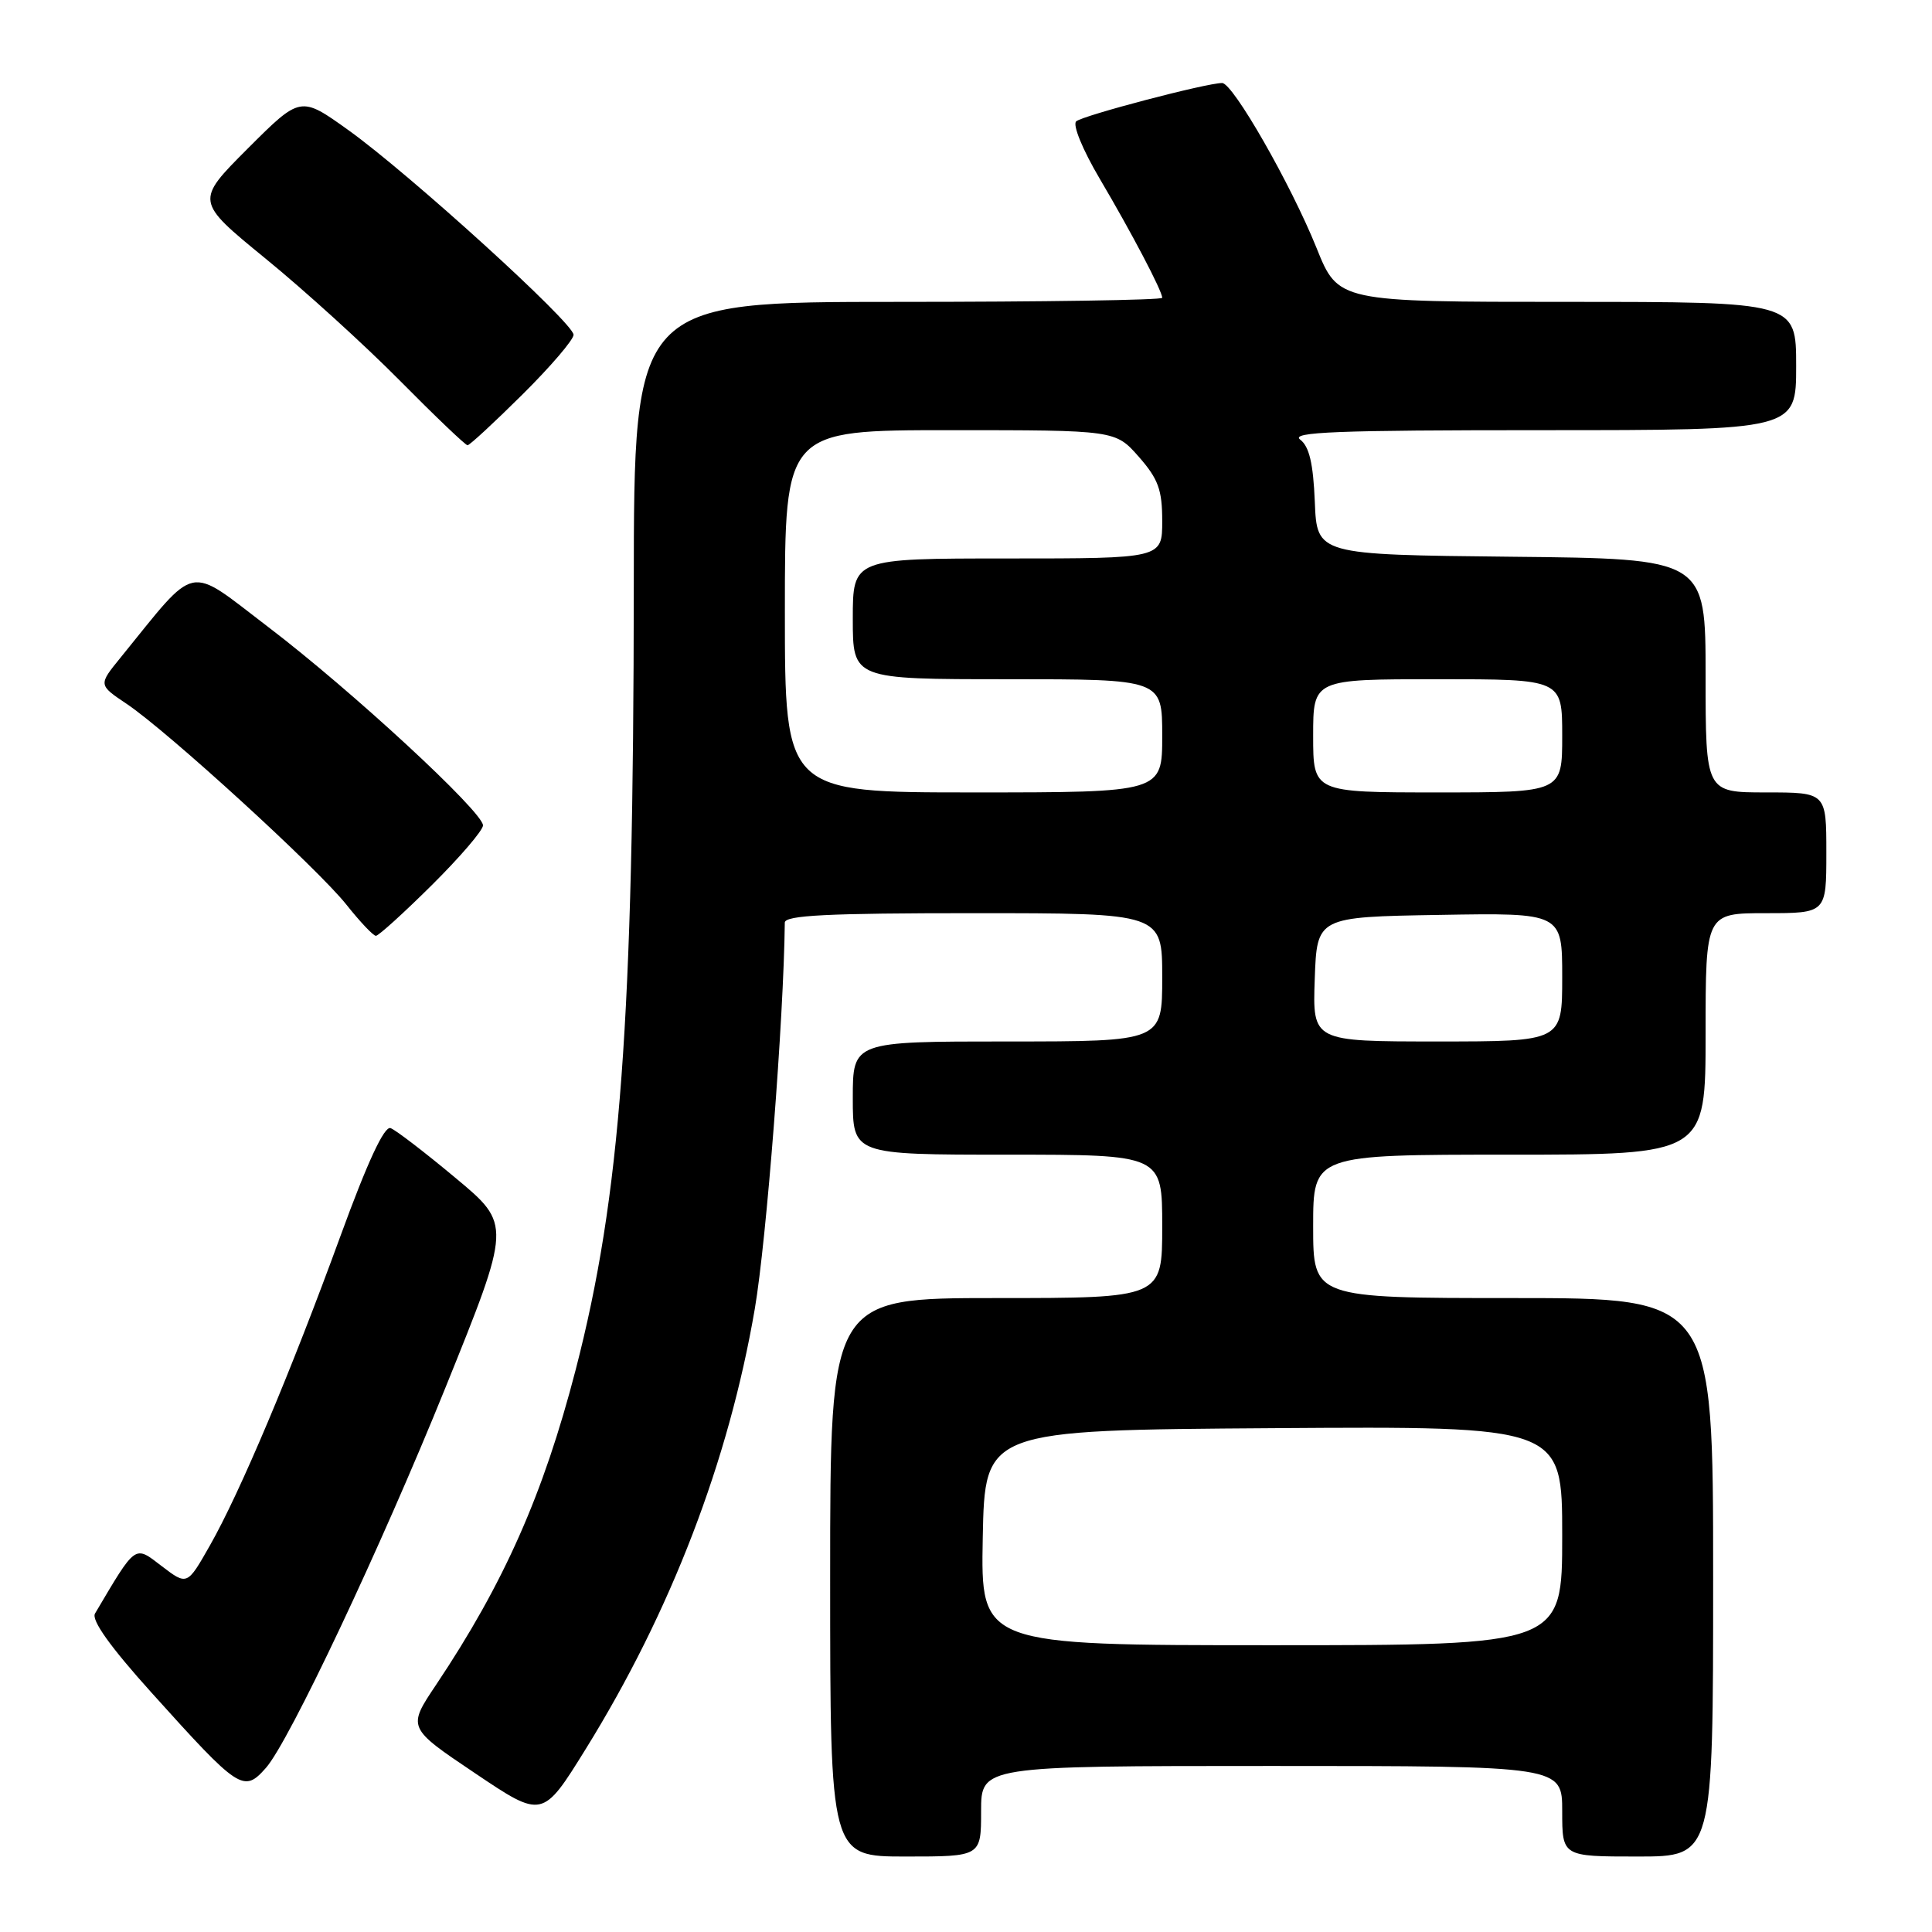 <?xml version="1.0" encoding="UTF-8" standalone="no"?>
<!DOCTYPE svg PUBLIC "-//W3C//DTD SVG 1.1//EN" "http://www.w3.org/Graphics/SVG/1.1/DTD/svg11.dtd" >
<svg xmlns="http://www.w3.org/2000/svg" xmlns:xlink="http://www.w3.org/1999/xlink" version="1.1" viewBox="0 0 256 256">
 <g >
 <path fill="currentColor"
d=" M 130.00 240.00 C 130.00 234.00 130.00 234.00 168.50 234.00 C 207.00 234.00 207.00 234.00 207.00 240.00 C 207.00 246.00 207.00 246.00 217.00 246.00 C 227.00 246.00 227.00 246.00 227.00 209.00 C 227.00 172.00 227.00 172.00 200.50 172.00 C 174.00 172.00 174.00 172.00 174.00 162.50 C 174.00 153.00 174.00 153.00 200.00 153.00 C 226.00 153.00 226.00 153.00 226.00 137.00 C 226.00 121.00 226.00 121.00 234.00 121.00 C 242.00 121.00 242.00 121.00 242.00 113.00 C 242.00 105.00 242.00 105.00 234.00 105.00 C 226.00 105.00 226.00 105.00 226.00 89.52 C 226.00 74.03 226.00 74.03 200.25 73.77 C 174.50 73.50 174.50 73.50 174.22 66.50 C 174.01 61.39 173.48 59.16 172.28 58.25 C 170.94 57.24 177.14 57.00 204.31 57.00 C 238.00 57.00 238.00 57.00 238.00 48.50 C 238.00 40.00 238.00 40.00 207.66 40.00 C 177.32 40.00 177.32 40.00 174.45 32.86 C 171.04 24.40 163.37 11.00 161.94 11.00 C 159.85 11.00 143.46 15.31 142.60 16.08 C 142.10 16.54 143.45 19.84 145.73 23.70 C 149.97 30.89 154.00 38.56 154.00 39.46 C 154.00 39.76 138.25 40.00 119.00 40.00 C 84.00 40.00 84.00 40.00 83.98 77.75 C 83.95 135.36 82.23 158.50 76.28 181.50 C 72.00 198.01 66.79 209.77 57.80 223.22 C 53.97 228.93 53.97 228.93 62.93 234.95 C 71.89 240.98 71.89 240.98 77.62 231.74 C 88.91 213.52 96.57 193.56 100.02 173.40 C 101.57 164.30 103.85 134.99 103.99 122.25 C 104.00 121.28 109.67 121.00 129.00 121.00 C 154.00 121.00 154.00 121.00 154.00 129.50 C 154.00 138.00 154.00 138.00 133.50 138.00 C 113.00 138.00 113.00 138.00 113.00 145.50 C 113.00 153.00 113.00 153.00 133.50 153.00 C 154.00 153.00 154.00 153.00 154.00 162.50 C 154.00 172.00 154.00 172.00 132.00 172.00 C 110.00 172.00 110.00 172.00 110.00 209.00 C 110.00 246.00 110.00 246.00 120.00 246.00 C 130.00 246.00 130.00 246.00 130.00 240.00 Z  M 35.24 234.25 C 38.32 230.76 50.47 205.02 59.02 183.88 C 67.76 162.25 67.76 162.25 60.38 156.10 C 56.32 152.71 52.44 149.73 51.75 149.48 C 50.92 149.18 48.70 153.95 45.12 163.76 C 38.52 181.84 31.81 197.76 27.81 204.79 C 24.80 210.09 24.80 210.09 21.43 207.52 C 17.79 204.73 18.08 204.52 12.59 213.80 C 12.08 214.67 14.61 218.22 20.09 224.30 C 31.72 237.22 32.28 237.59 35.24 234.25 Z  M 57.22 117.28 C 60.95 113.58 64.00 110.02 64.00 109.37 C 64.00 107.58 46.53 91.44 35.50 83.05 C 24.63 74.77 26.30 74.43 15.98 87.13 C 13.03 90.75 13.03 90.75 16.76 93.25 C 22.21 96.90 42.08 115.06 45.90 119.87 C 47.70 122.14 49.46 124.00 49.81 124.00 C 50.16 124.00 53.50 120.97 57.22 117.28 Z  M 69.22 52.28 C 72.95 48.58 76.00 45.02 76.00 44.36 C 76.00 42.80 54.29 23.07 46.16 17.24 C 39.82 12.70 39.82 12.70 32.84 19.67 C 25.87 26.65 25.87 26.65 35.18 34.26 C 40.31 38.44 48.32 45.72 52.98 50.43 C 57.64 55.14 61.68 59.00 61.95 59.00 C 62.23 59.00 65.50 55.97 69.22 52.28 Z  M 130.22 203.75 C 130.50 189.50 130.50 189.50 168.75 189.24 C 207.00 188.98 207.00 188.98 207.00 203.49 C 207.00 218.00 207.00 218.00 168.47 218.00 C 129.95 218.00 129.95 218.00 130.22 203.75 Z  M 174.21 129.75 C 174.50 121.50 174.50 121.50 190.75 121.23 C 207.00 120.95 207.00 120.95 207.00 129.48 C 207.00 138.00 207.00 138.00 190.46 138.00 C 173.92 138.00 173.92 138.00 174.21 129.75 Z  M 104.00 81.00 C 104.00 57.00 104.00 57.00 125.90 57.00 C 147.79 57.00 147.79 57.00 150.90 60.53 C 153.48 63.47 154.00 64.91 154.00 69.03 C 154.00 74.00 154.00 74.00 133.50 74.00 C 113.00 74.00 113.00 74.00 113.00 82.00 C 113.00 90.00 113.00 90.00 133.50 90.00 C 154.00 90.00 154.00 90.00 154.00 97.50 C 154.00 105.00 154.00 105.00 129.00 105.00 C 104.00 105.00 104.00 105.00 104.00 81.00 Z  M 174.00 97.50 C 174.00 90.00 174.00 90.00 190.50 90.00 C 207.00 90.00 207.00 90.00 207.00 97.50 C 207.00 105.00 207.00 105.00 190.50 105.00 C 174.00 105.00 174.00 105.00 174.00 97.50 Z "/>
</g>
</svg>